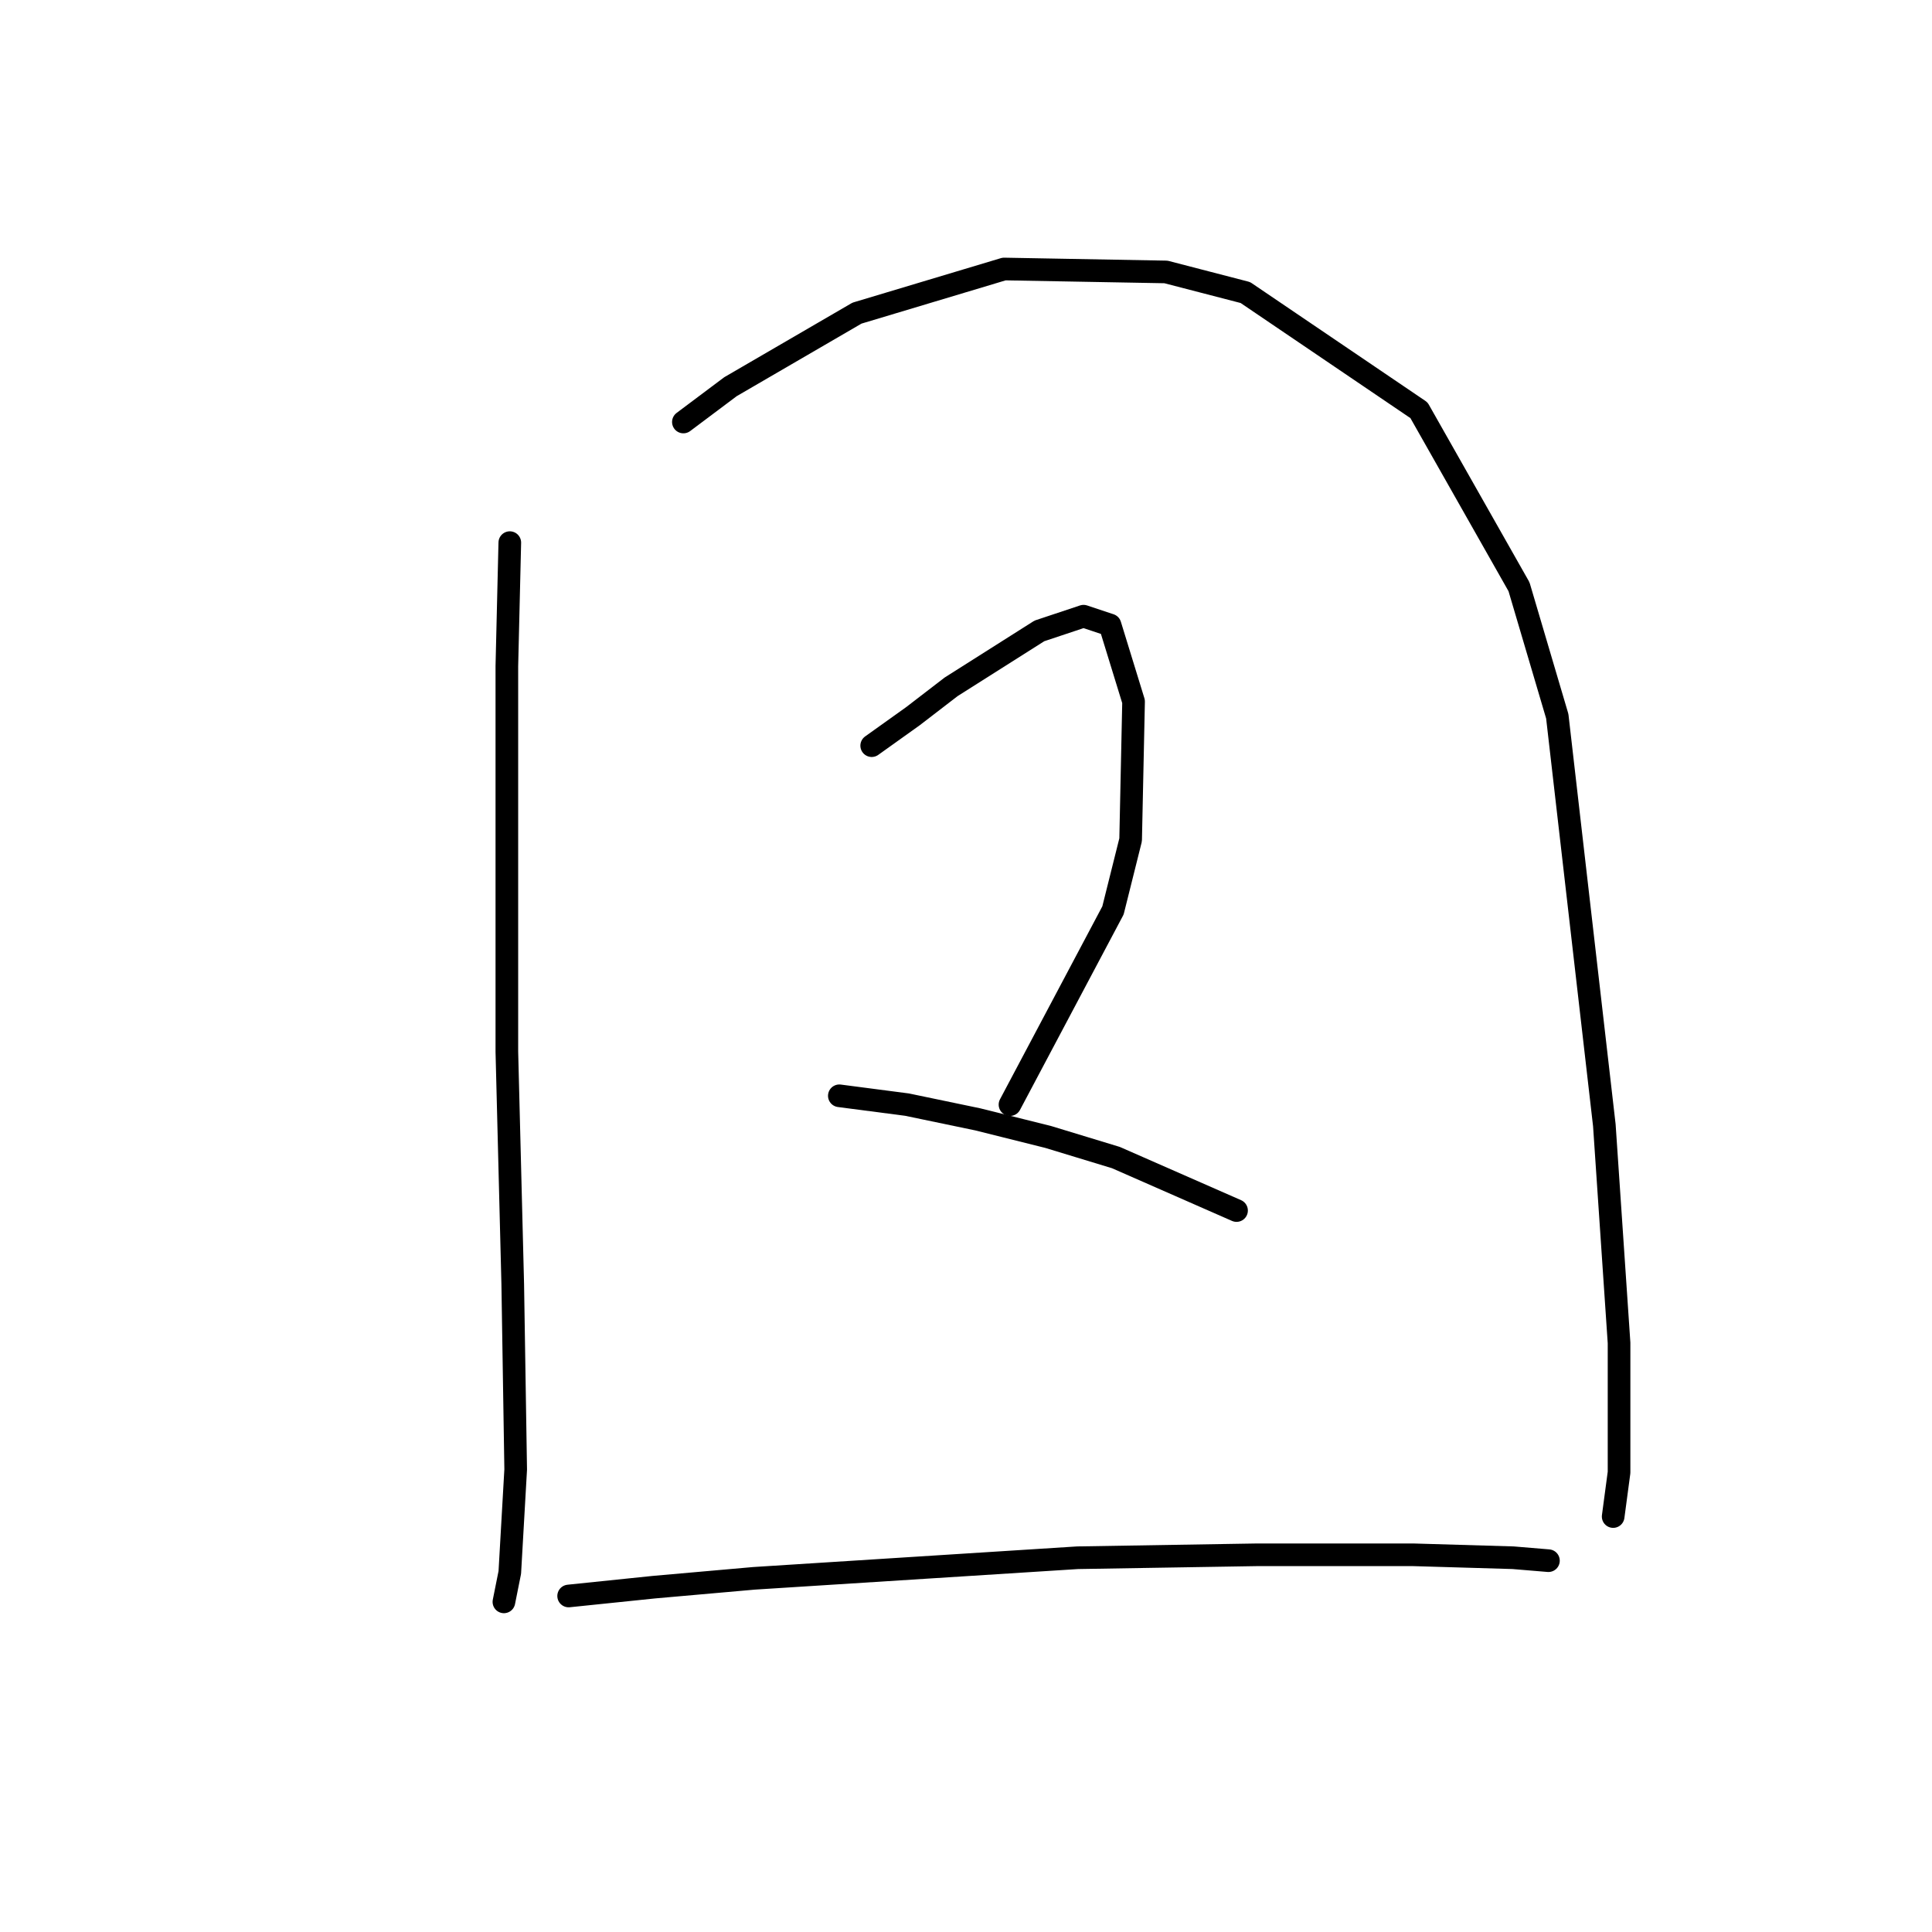 <?xml version="1.0" standalone="no"?>
    <svg width="256" height="256" xmlns="http://www.w3.org/2000/svg" version="1.1">
    <polyline stroke="black" stroke-width="3" stroke-linecap="round" fill="transparent" stroke-linejoin="round" points="67.551 71.902 67.161 88.277 67.161 139.35 67.941 170.15 68.331 194.712 67.551 208.357 66.771 212.256 66.771 212.256 " />
        <polyline stroke="black" stroke-width="3" stroke-linecap="round" fill="transparent" stroke-linejoin="round" points="90.553 55.917 96.791 51.239 113.556 41.492 133.049 35.644 154.492 36.034 165.019 38.763 188.021 54.358 201.277 77.75 206.346 94.904 212.583 149.097 214.533 177.947 214.533 195.102 213.753 200.95 213.753 200.95 " />
        <polyline stroke="black" stroke-width="3" stroke-linecap="round" fill="transparent" stroke-linejoin="round" points="115.505 98.803 120.963 94.904 126.032 91.006 137.728 83.598 143.576 81.649 147.085 82.818 150.204 92.955 149.814 111.279 147.475 120.636 133.829 146.368 133.829 146.368 " />
        <polyline stroke="black" stroke-width="3" stroke-linecap="round" fill="transparent" stroke-linejoin="round" points="111.217 145.198 120.184 146.368 129.541 148.317 138.898 150.656 147.865 153.385 163.849 160.403 163.849 160.403 " />
        <polyline stroke="black" stroke-width="3" stroke-linecap="round" fill="transparent" stroke-linejoin="round" points="75.348 211.476 86.655 210.307 99.91 209.137 142.796 206.408 166.579 206.018 187.242 206.018 200.497 206.408 205.176 206.798 205.176 206.798 " />
        </svg>